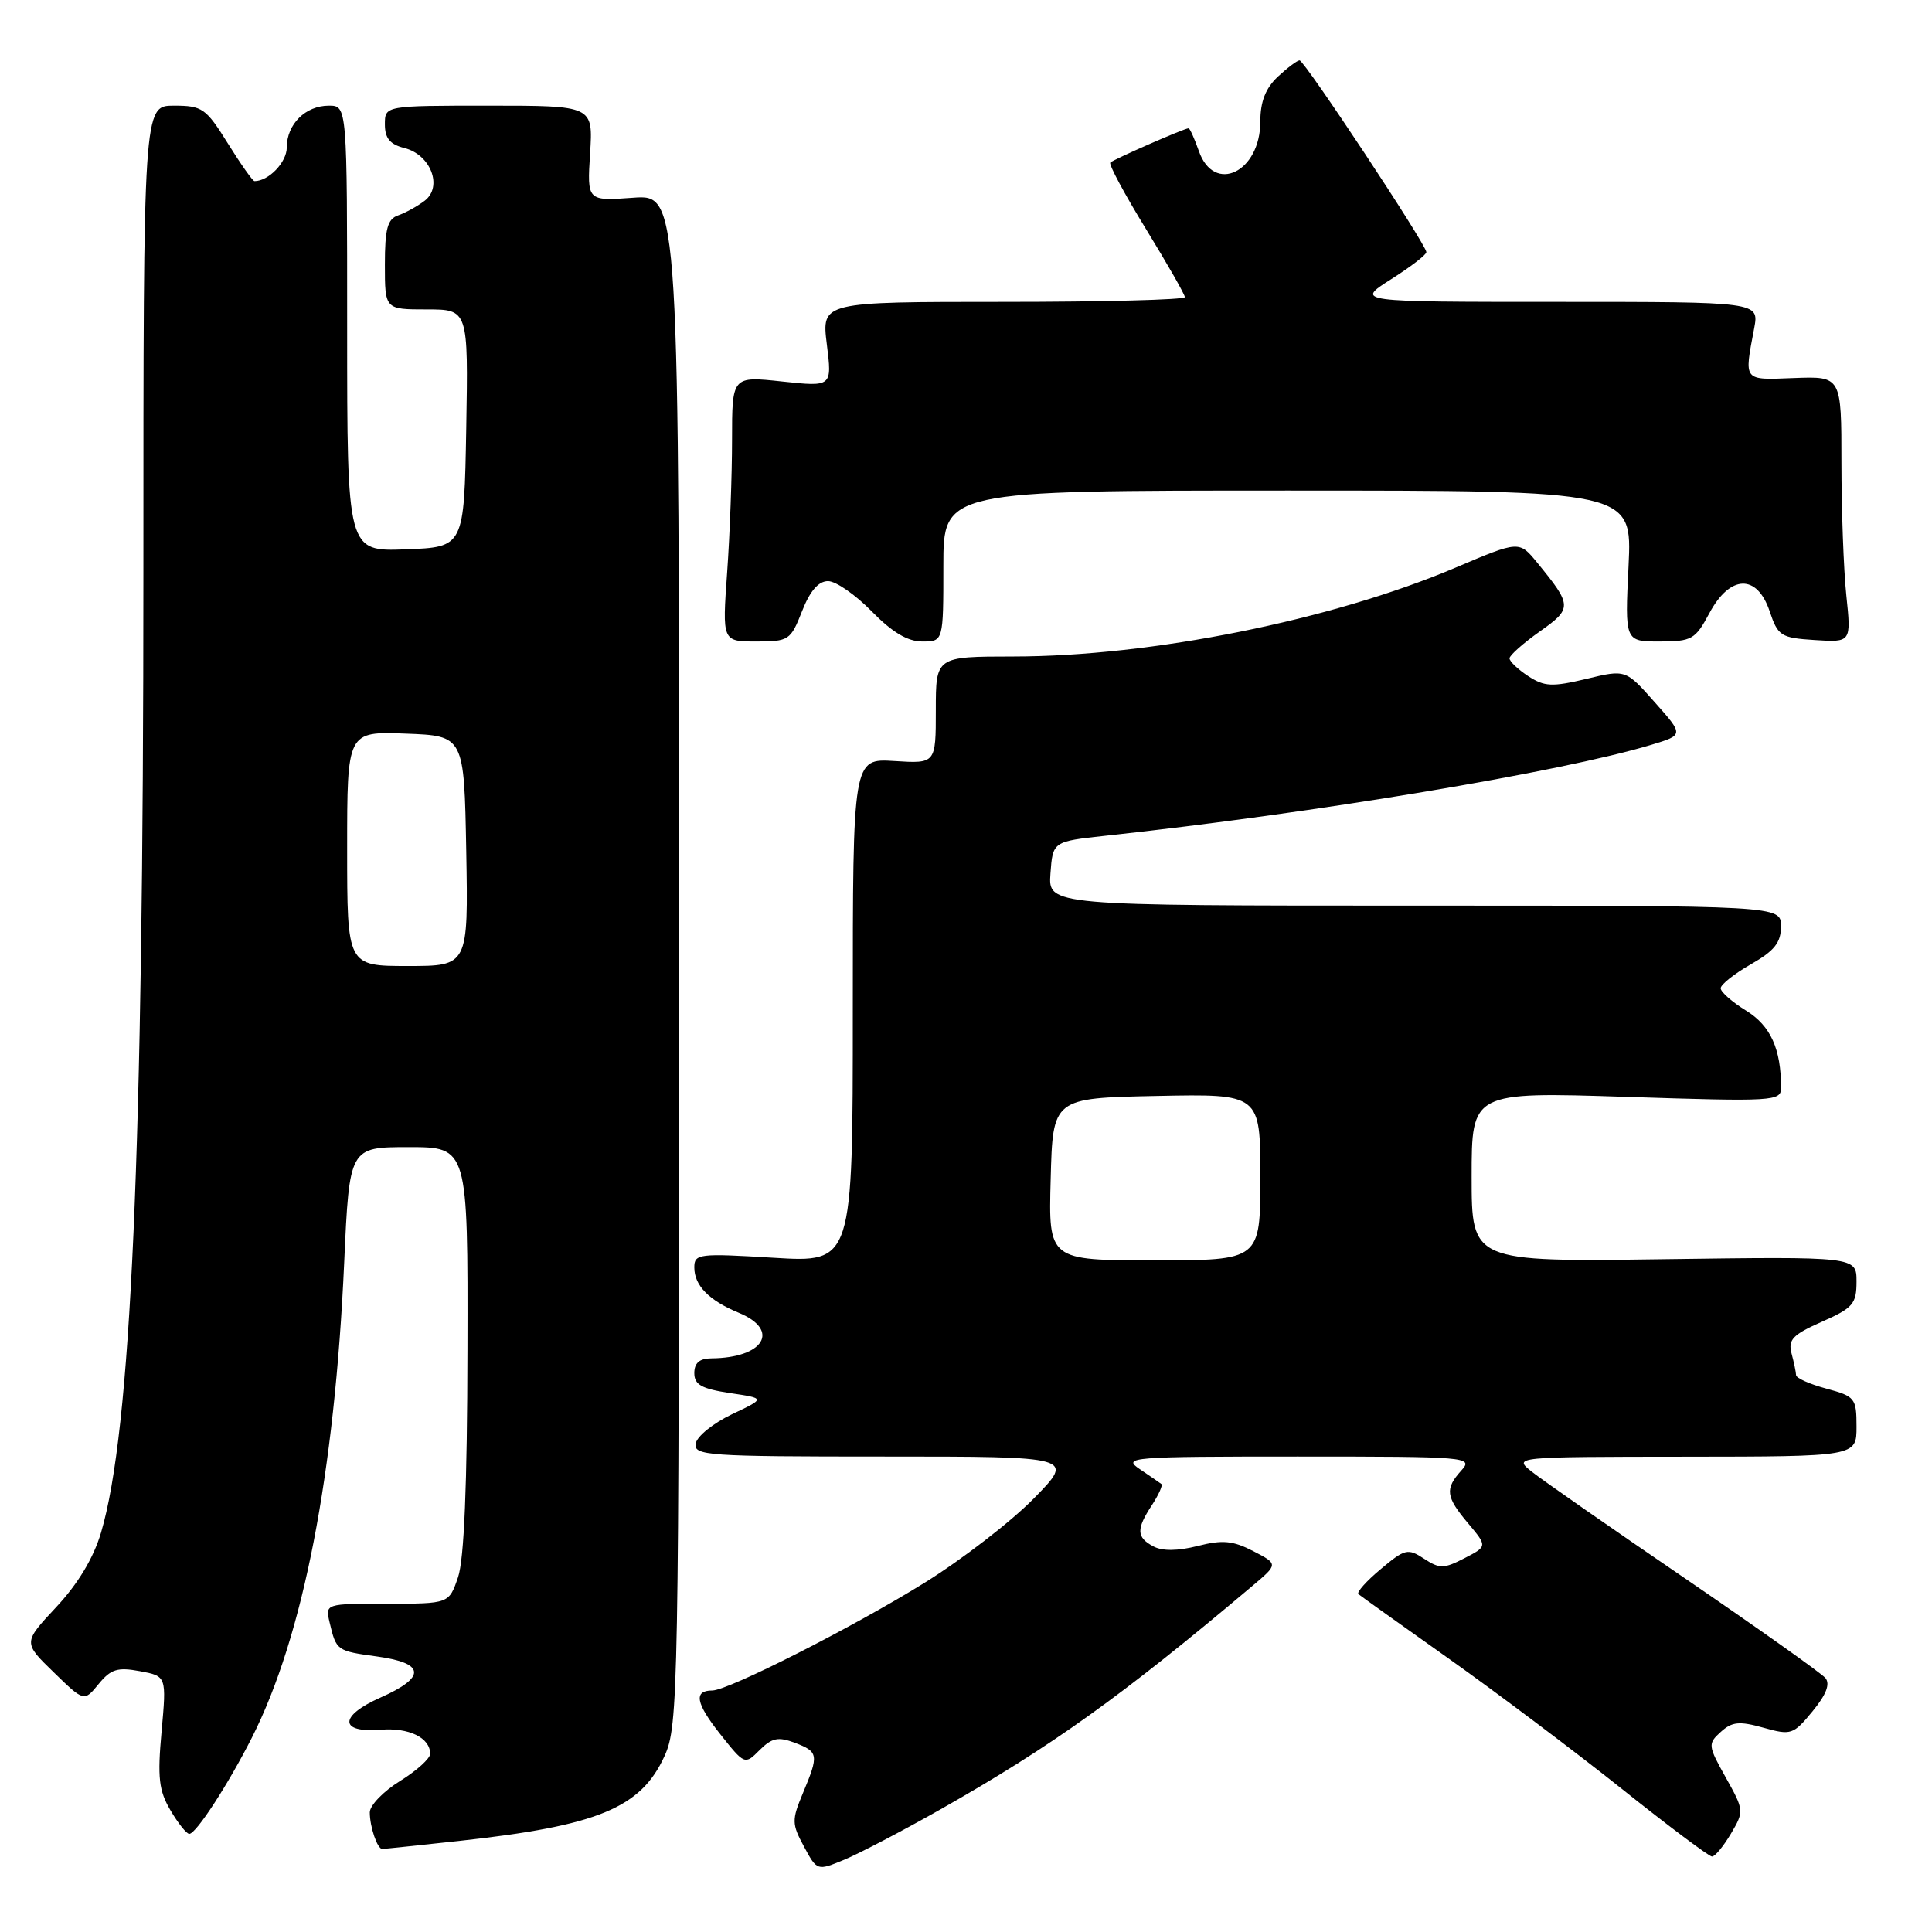 <?xml version="1.0" encoding="UTF-8" standalone="no"?>
<!DOCTYPE svg PUBLIC "-//W3C//DTD SVG 1.1//EN" "http://www.w3.org/Graphics/SVG/1.1/DTD/svg11.dtd" >
<svg xmlns="http://www.w3.org/2000/svg" xmlns:xlink="http://www.w3.org/1999/xlink" version="1.1" viewBox="0 0 256 256">
 <g >
 <path fill="currentColor"
d=" M 124.50 239.82 C 139.37 231.39 148.63 224.76 165.94 210.15 C 169.38 207.25 169.38 207.25 166.06 205.53 C 163.36 204.14 162.00 204.01 158.70 204.85 C 156.04 205.52 154.01 205.54 152.82 204.90 C 150.58 203.70 150.54 202.63 152.64 199.43 C 153.53 198.06 154.10 196.80 153.89 196.64 C 153.67 196.47 152.39 195.59 151.03 194.67 C 148.68 193.09 149.78 193.00 171.93 193.00 C 194.52 193.00 195.25 193.06 193.65 194.83 C 191.43 197.29 191.56 198.32 194.55 201.87 C 197.09 204.90 197.09 204.90 194.05 206.47 C 191.32 207.88 190.76 207.89 188.70 206.54 C 186.55 205.13 186.16 205.22 182.95 207.92 C 181.05 209.50 179.72 211.00 180.00 211.23 C 180.28 211.47 185.68 215.32 192.00 219.80 C 198.32 224.28 208.59 232.01 214.82 236.97 C 221.04 241.94 226.46 246.00 226.85 246.00 C 227.25 246.00 228.37 244.64 229.36 242.97 C 231.11 240.01 231.10 239.86 228.68 235.54 C 226.31 231.30 226.28 231.06 228.01 229.49 C 229.51 228.13 230.47 228.04 233.66 228.93 C 237.33 229.96 237.62 229.86 240.17 226.76 C 241.99 224.55 242.53 223.14 241.88 222.35 C 241.35 221.71 232.94 215.75 223.21 209.10 C 213.47 202.46 204.38 196.13 203.00 195.03 C 200.50 193.04 200.50 193.04 223.25 193.02 C 246.00 193.00 246.00 193.00 246.00 189.04 C 246.00 185.26 245.81 185.03 242.00 184.00 C 239.80 183.41 237.99 182.60 237.99 182.21 C 237.98 181.82 237.71 180.53 237.39 179.34 C 236.91 177.52 237.54 176.85 241.41 175.14 C 245.53 173.32 246.00 172.77 246.00 169.81 C 246.00 166.50 246.00 166.50 220.50 166.85 C 195.00 167.20 195.00 167.20 195.00 155.94 C 195.00 144.68 195.00 144.68 215.50 145.34 C 235.12 145.98 236.00 145.92 236.00 144.13 C 236.00 138.98 234.62 135.93 231.38 133.92 C 229.52 132.78 228.00 131.44 228.00 130.95 C 228.00 130.46 229.80 129.03 231.99 127.78 C 235.12 125.99 235.99 124.91 235.99 122.75 C 236.00 120.00 236.00 120.00 187.44 120.00 C 138.89 120.00 138.89 120.00 139.19 115.75 C 139.50 111.50 139.50 111.50 146.50 110.74 C 174.11 107.76 206.81 102.31 218.81 98.69 C 223.12 97.39 223.12 97.39 219.26 93.05 C 215.41 88.70 215.41 88.70 210.19 89.96 C 205.65 91.04 204.64 90.99 202.48 89.58 C 201.12 88.69 200.01 87.63 200.02 87.23 C 200.03 86.83 201.83 85.23 204.02 83.68 C 208.36 80.62 208.34 80.24 203.70 74.57 C 201.30 71.63 201.30 71.63 192.90 75.20 C 176.43 82.19 152.58 86.98 134.25 86.99 C 124.00 87.00 124.00 87.00 124.00 94.09 C 124.00 101.19 124.00 101.19 118.50 100.84 C 113.00 100.50 113.00 100.50 113.00 133.90 C 113.00 167.30 113.00 167.30 102.50 166.66 C 92.59 166.06 92.00 166.13 92.00 167.94 C 92.00 170.34 93.94 172.32 97.91 173.96 C 103.45 176.26 101.21 179.94 94.25 179.99 C 92.70 180.00 92.00 180.60 92.00 181.94 C 92.00 183.48 92.96 184.02 96.72 184.59 C 101.44 185.29 101.44 185.29 96.98 187.40 C 94.53 188.57 92.37 190.30 92.19 191.26 C 91.88 192.88 93.64 193.00 117.14 193.00 C 142.43 193.00 142.43 193.00 136.97 198.57 C 133.96 201.63 127.47 206.64 122.55 209.70 C 113.07 215.59 96.50 224.00 94.38 224.00 C 91.89 224.00 92.18 225.67 95.40 229.74 C 98.67 233.86 98.69 233.87 100.66 231.89 C 102.29 230.27 103.12 230.10 105.32 230.93 C 108.46 232.12 108.52 232.52 106.39 237.60 C 104.90 241.17 104.91 241.68 106.53 244.68 C 108.27 247.91 108.27 247.91 111.88 246.42 C 113.87 245.59 119.55 242.62 124.50 239.82 Z  M 60.79 243.94 C 79.21 241.93 84.93 239.57 88.06 232.67 C 89.88 228.67 89.96 224.45 89.98 127.13 C 90.00 25.76 90.00 25.76 83.89 26.20 C 77.79 26.64 77.79 26.64 78.19 20.32 C 78.59 14.00 78.59 14.00 64.80 14.00 C 51.00 14.00 51.00 14.00 51.00 16.48 C 51.00 18.31 51.67 19.13 53.57 19.61 C 57.07 20.48 58.71 24.74 56.27 26.60 C 55.30 27.34 53.71 28.21 52.75 28.54 C 51.35 29.02 51.00 30.31 51.00 35.07 C 51.00 41.00 51.00 41.00 56.53 41.00 C 62.05 41.00 62.05 41.00 61.78 56.75 C 61.50 72.50 61.50 72.50 53.75 72.79 C 46.00 73.08 46.00 73.08 46.00 43.54 C 46.00 14.00 46.00 14.00 43.57 14.00 C 40.48 14.00 38.00 16.46 38.00 19.54 C 38.00 21.50 35.60 24.00 33.72 24.00 C 33.49 24.00 31.90 21.75 30.19 19.00 C 27.29 14.34 26.81 14.00 23.04 14.00 C 19.00 14.00 19.00 14.00 19.00 75.85 C 19.00 152.90 17.38 189.63 13.38 203.10 C 12.38 206.46 10.32 209.88 7.45 212.95 C 3.06 217.65 3.06 217.65 7.10 221.57 C 11.14 225.50 11.14 225.50 13.07 223.14 C 14.69 221.16 15.58 220.89 18.54 221.44 C 22.07 222.10 22.07 222.10 21.41 229.43 C 20.85 235.56 21.05 237.27 22.59 239.88 C 23.60 241.60 24.72 243.00 25.08 243.00 C 25.98 243.00 30.22 236.47 33.38 230.24 C 40.17 216.84 44.35 195.32 45.61 167.25 C 46.30 152.00 46.30 152.00 54.15 152.00 C 62.00 152.00 62.00 152.00 61.94 178.75 C 61.91 196.80 61.50 206.64 60.69 209.00 C 59.49 212.50 59.49 212.50 51.29 212.50 C 43.09 212.50 43.09 212.50 43.68 215.00 C 44.57 218.73 44.61 218.76 50.00 219.50 C 56.35 220.37 56.49 222.25 50.41 224.94 C 44.91 227.37 44.93 229.65 50.44 229.20 C 54.18 228.89 57.00 230.26 57.00 232.39 C 57.00 233.01 55.20 234.64 53.00 236.00 C 50.80 237.36 49.00 239.23 49.00 240.15 C 49.00 242.07 50.00 245.00 50.65 245.00 C 50.88 245.00 55.45 244.52 60.79 243.94 Z  M 106.27 81.00 C 107.32 78.31 108.45 77.00 109.72 77.00 C 110.75 77.00 113.35 78.80 115.50 81.00 C 118.22 83.78 120.26 85.00 122.20 85.00 C 125.00 85.00 125.00 85.00 125.00 75.00 C 125.00 65.00 125.00 65.00 170.63 65.00 C 216.27 65.00 216.27 65.00 215.79 75.00 C 215.30 85.00 215.30 85.00 219.90 85.00 C 224.19 84.99 224.63 84.74 226.50 81.25 C 229.24 76.13 232.82 76.02 234.49 81.00 C 235.59 84.28 235.97 84.52 240.48 84.81 C 245.30 85.12 245.30 85.12 244.65 78.91 C 244.29 75.50 244.00 67.57 244.00 61.28 C 244.00 49.86 244.00 49.86 237.75 50.09 C 230.90 50.35 231.10 50.60 232.44 43.49 C 233.09 40.00 233.09 40.00 206.35 40.00 C 179.61 40.00 179.61 40.00 184.30 37.02 C 186.89 35.38 189.00 33.76 189.00 33.41 C 189.00 32.43 172.85 8.00 172.20 8.00 C 171.89 8.00 170.59 8.98 169.31 10.17 C 167.69 11.70 167.00 13.47 167.00 16.10 C 167.00 22.83 160.86 25.77 158.85 20.00 C 158.27 18.35 157.66 17.00 157.49 17.00 C 156.93 17.00 147.56 21.11 147.12 21.54 C 146.89 21.77 149.02 25.74 151.85 30.35 C 154.68 34.97 157.00 39.03 157.00 39.37 C 157.00 39.72 146.17 40.00 132.93 40.00 C 108.86 40.00 108.86 40.00 109.56 45.63 C 110.26 51.26 110.26 51.26 103.63 50.55 C 97.00 49.84 97.00 49.84 97.00 58.27 C 97.00 62.90 96.71 70.81 96.35 75.85 C 95.70 85.00 95.70 85.00 100.20 85.00 C 104.52 85.00 104.76 84.84 106.27 81.00 Z  M 139.22 156.25 C 139.50 145.50 139.50 145.50 153.25 145.22 C 167.00 144.94 167.00 144.94 167.00 155.97 C 167.00 167.00 167.00 167.00 152.97 167.00 C 138.93 167.00 138.93 167.00 139.22 156.25 Z  M 46.00 112.46 C 46.00 96.92 46.00 96.92 53.75 97.21 C 61.50 97.50 61.50 97.50 61.78 112.75 C 62.05 128.00 62.05 128.00 54.03 128.00 C 46.00 128.00 46.00 128.00 46.00 112.46 Z "/>
</g>
</svg>